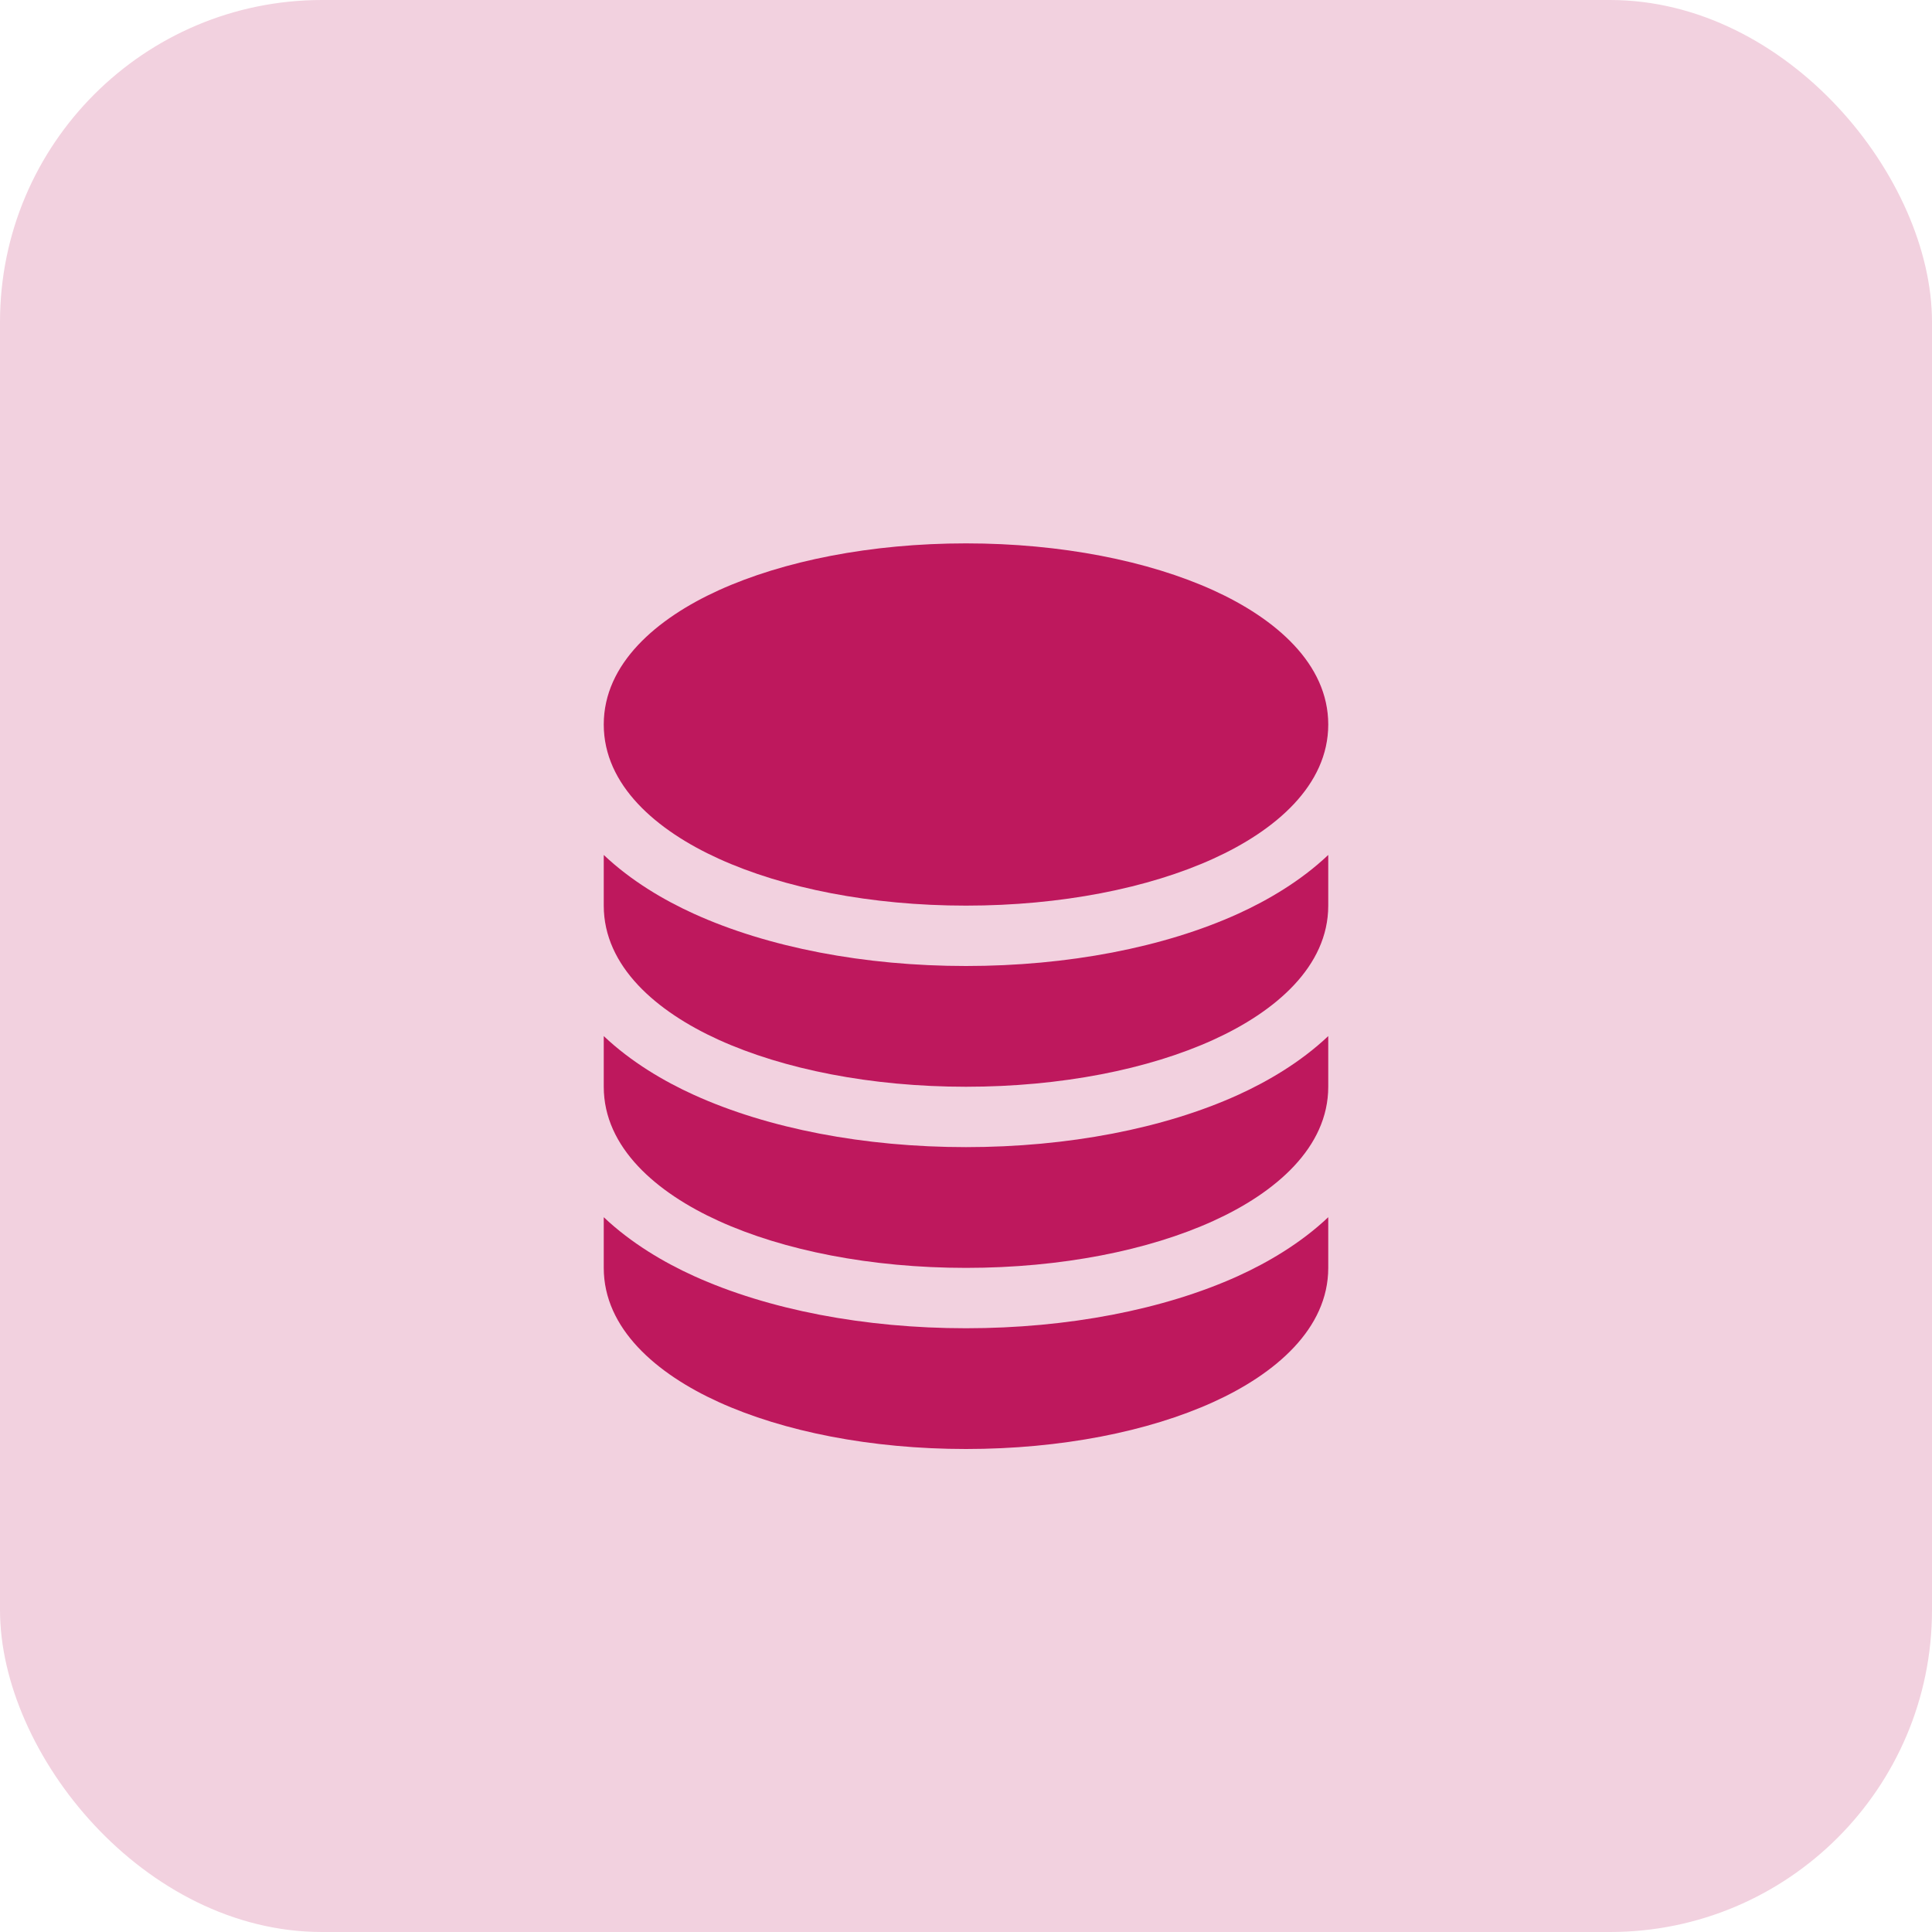 <svg width="48" height="48" viewBox="0 0 48 48" fill="none" xmlns="http://www.w3.org/2000/svg">
<rect width="48" height="48" rx="8" fill="#F2D1DF"/>
<path d="M17.856 14.665C19.467 13.934 21.64 13.5 24 13.5C26.36 13.5 28.533 13.934 30.144 14.665C31.688 15.367 33 16.489 33 18C33 19.511 31.688 20.633 30.144 21.334C28.533 22.067 26.36 22.5 24 22.5C21.64 22.5 19.467 22.067 17.856 21.334C16.312 20.633 15 19.511 15 18C15 16.489 16.312 15.367 17.856 14.665Z" fill="#BE185D"/>
<path d="M15 21.241V22.5C15 24.011 16.312 25.133 17.856 25.834C19.467 26.565 21.64 27 24 27C26.36 27 28.533 26.567 30.144 25.834C31.688 25.133 33 24.011 33 22.5V21.241C32.315 21.89 31.494 22.368 30.765 22.7C28.917 23.54 26.523 24 24 24C21.477 24 19.083 23.54 17.235 22.7C16.506 22.369 15.685 21.89 15 21.241Z" fill="#BE185D"/>
<path d="M15 25.741V27C15 28.511 16.312 29.633 17.856 30.334C19.467 31.067 21.64 31.5 24 31.5C26.36 31.5 28.533 31.067 30.144 30.334C31.688 29.633 33 28.511 33 27V25.741C32.315 26.39 31.494 26.868 30.765 27.2C28.917 28.04 26.523 28.5 24 28.5C21.477 28.5 19.083 28.04 17.235 27.2C16.506 26.869 15.685 26.39 15 25.741Z" fill="#BE185D"/>
<path d="M15 30.241V31.5C15 33.011 16.312 34.133 17.856 34.834C19.467 35.566 21.64 36 24 36C26.36 36 28.533 35.566 30.144 34.834C31.688 34.133 33 33.011 33 31.5V30.241C32.315 30.89 31.494 31.368 30.765 31.7C28.917 32.539 26.523 33 24 33C21.477 33 19.083 32.539 17.235 31.7C16.506 31.369 15.685 30.89 15 30.241Z" fill="#BE185D"/>
</svg>
